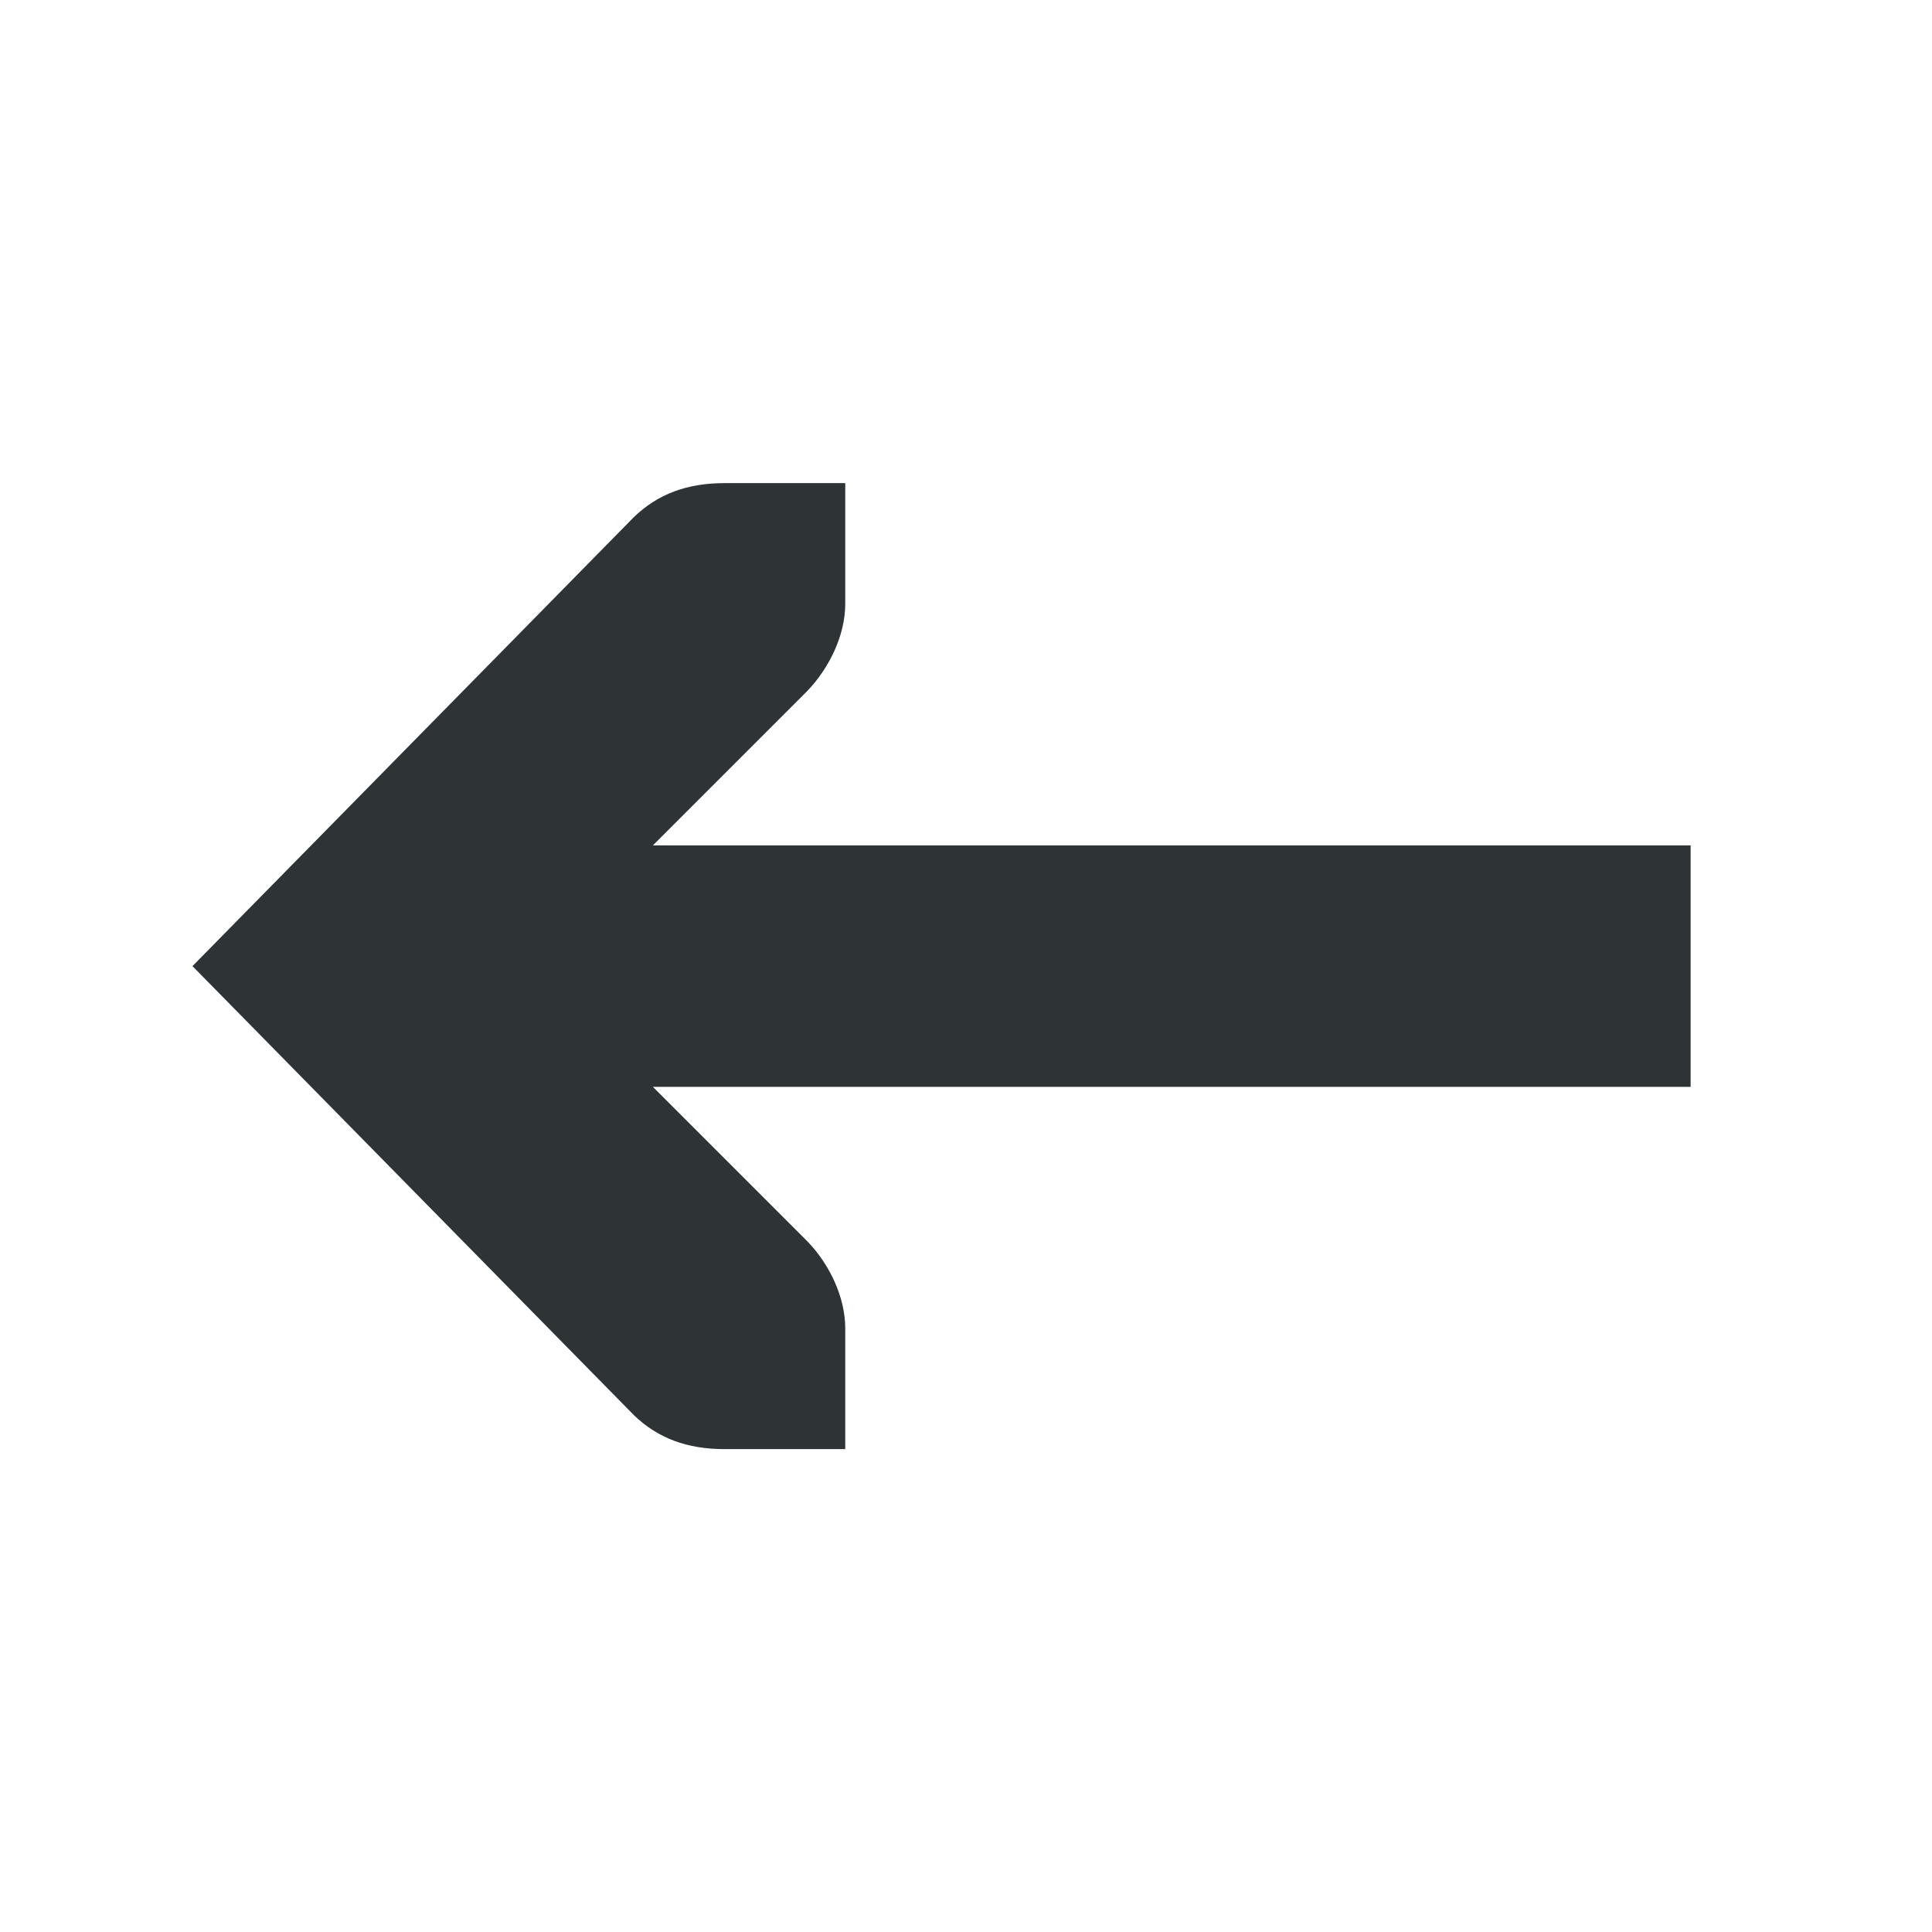 <?xml version="1.0" encoding="UTF-8" standalone="no"?>
<svg
   xmlns:dc="http://purl.org/dc/elements/1.1/"
   xmlns:cc="http://creativecommons.org/ns#"
   xmlns:rdf="http://www.w3.org/1999/02/22-rdf-syntax-ns#"
   xmlns:svg="http://www.w3.org/2000/svg"
   xmlns="http://www.w3.org/2000/svg"
   width="16"
   version="1.1"
   id="svg7384"
   height="16">
  <title
     id="title9167">Gnome Symbolic Icon Theme</title>
  <defs
     id="defs7386" />
  <g
     transform="translate(-100,-60.011)"
     id="layer1" />
  <g
     transform="translate(-100,-60.011)"
     id="layer2">
    <path
       d="m 107,64.012 v 1 c 0,0.257 -0.13,0.528 -0.312,0.719 l -1.281,1.281 h 8.594 v 2 h -8.594 l 1.281,1.281 c 0.183,0.19 0.312,0.462 0.312,0.719 v 1 h -1 c -0.309,0 -0.552,-0.09 -0.75,-0.281 l -3.656,-3.719 3.656,-3.719 c 0.198,-0.191 0.441,-0.281 0.75,-0.281 z"
       id="path11946"
       style="color:#000000;font-style:normal;font-variant:normal;font-weight:normal;font-stretch:normal;font-size:medium;line-height:normal;font-family:sans-serif;text-indent:0;text-align:start;text-decoration:none;text-decoration-line:none;text-decoration-style:solid;text-decoration-color:#000000;letter-spacing:normal;word-spacing:normal;text-transform:none;writing-mode:lr-tb;direction:ltr;baseline-shift:baseline;text-anchor:start;white-space:normal;overflow:visible;color-interpolation-filters:linearRGB;fill:#2e3436;fill-opacity:1;stroke:none;stroke-width:2;image-rendering:auto;text-rendering:auto;enable-background:accumulate" />
  </g>
  <g
     transform="translate(-100,-60.011)"
     id="layer3" />
</svg>
